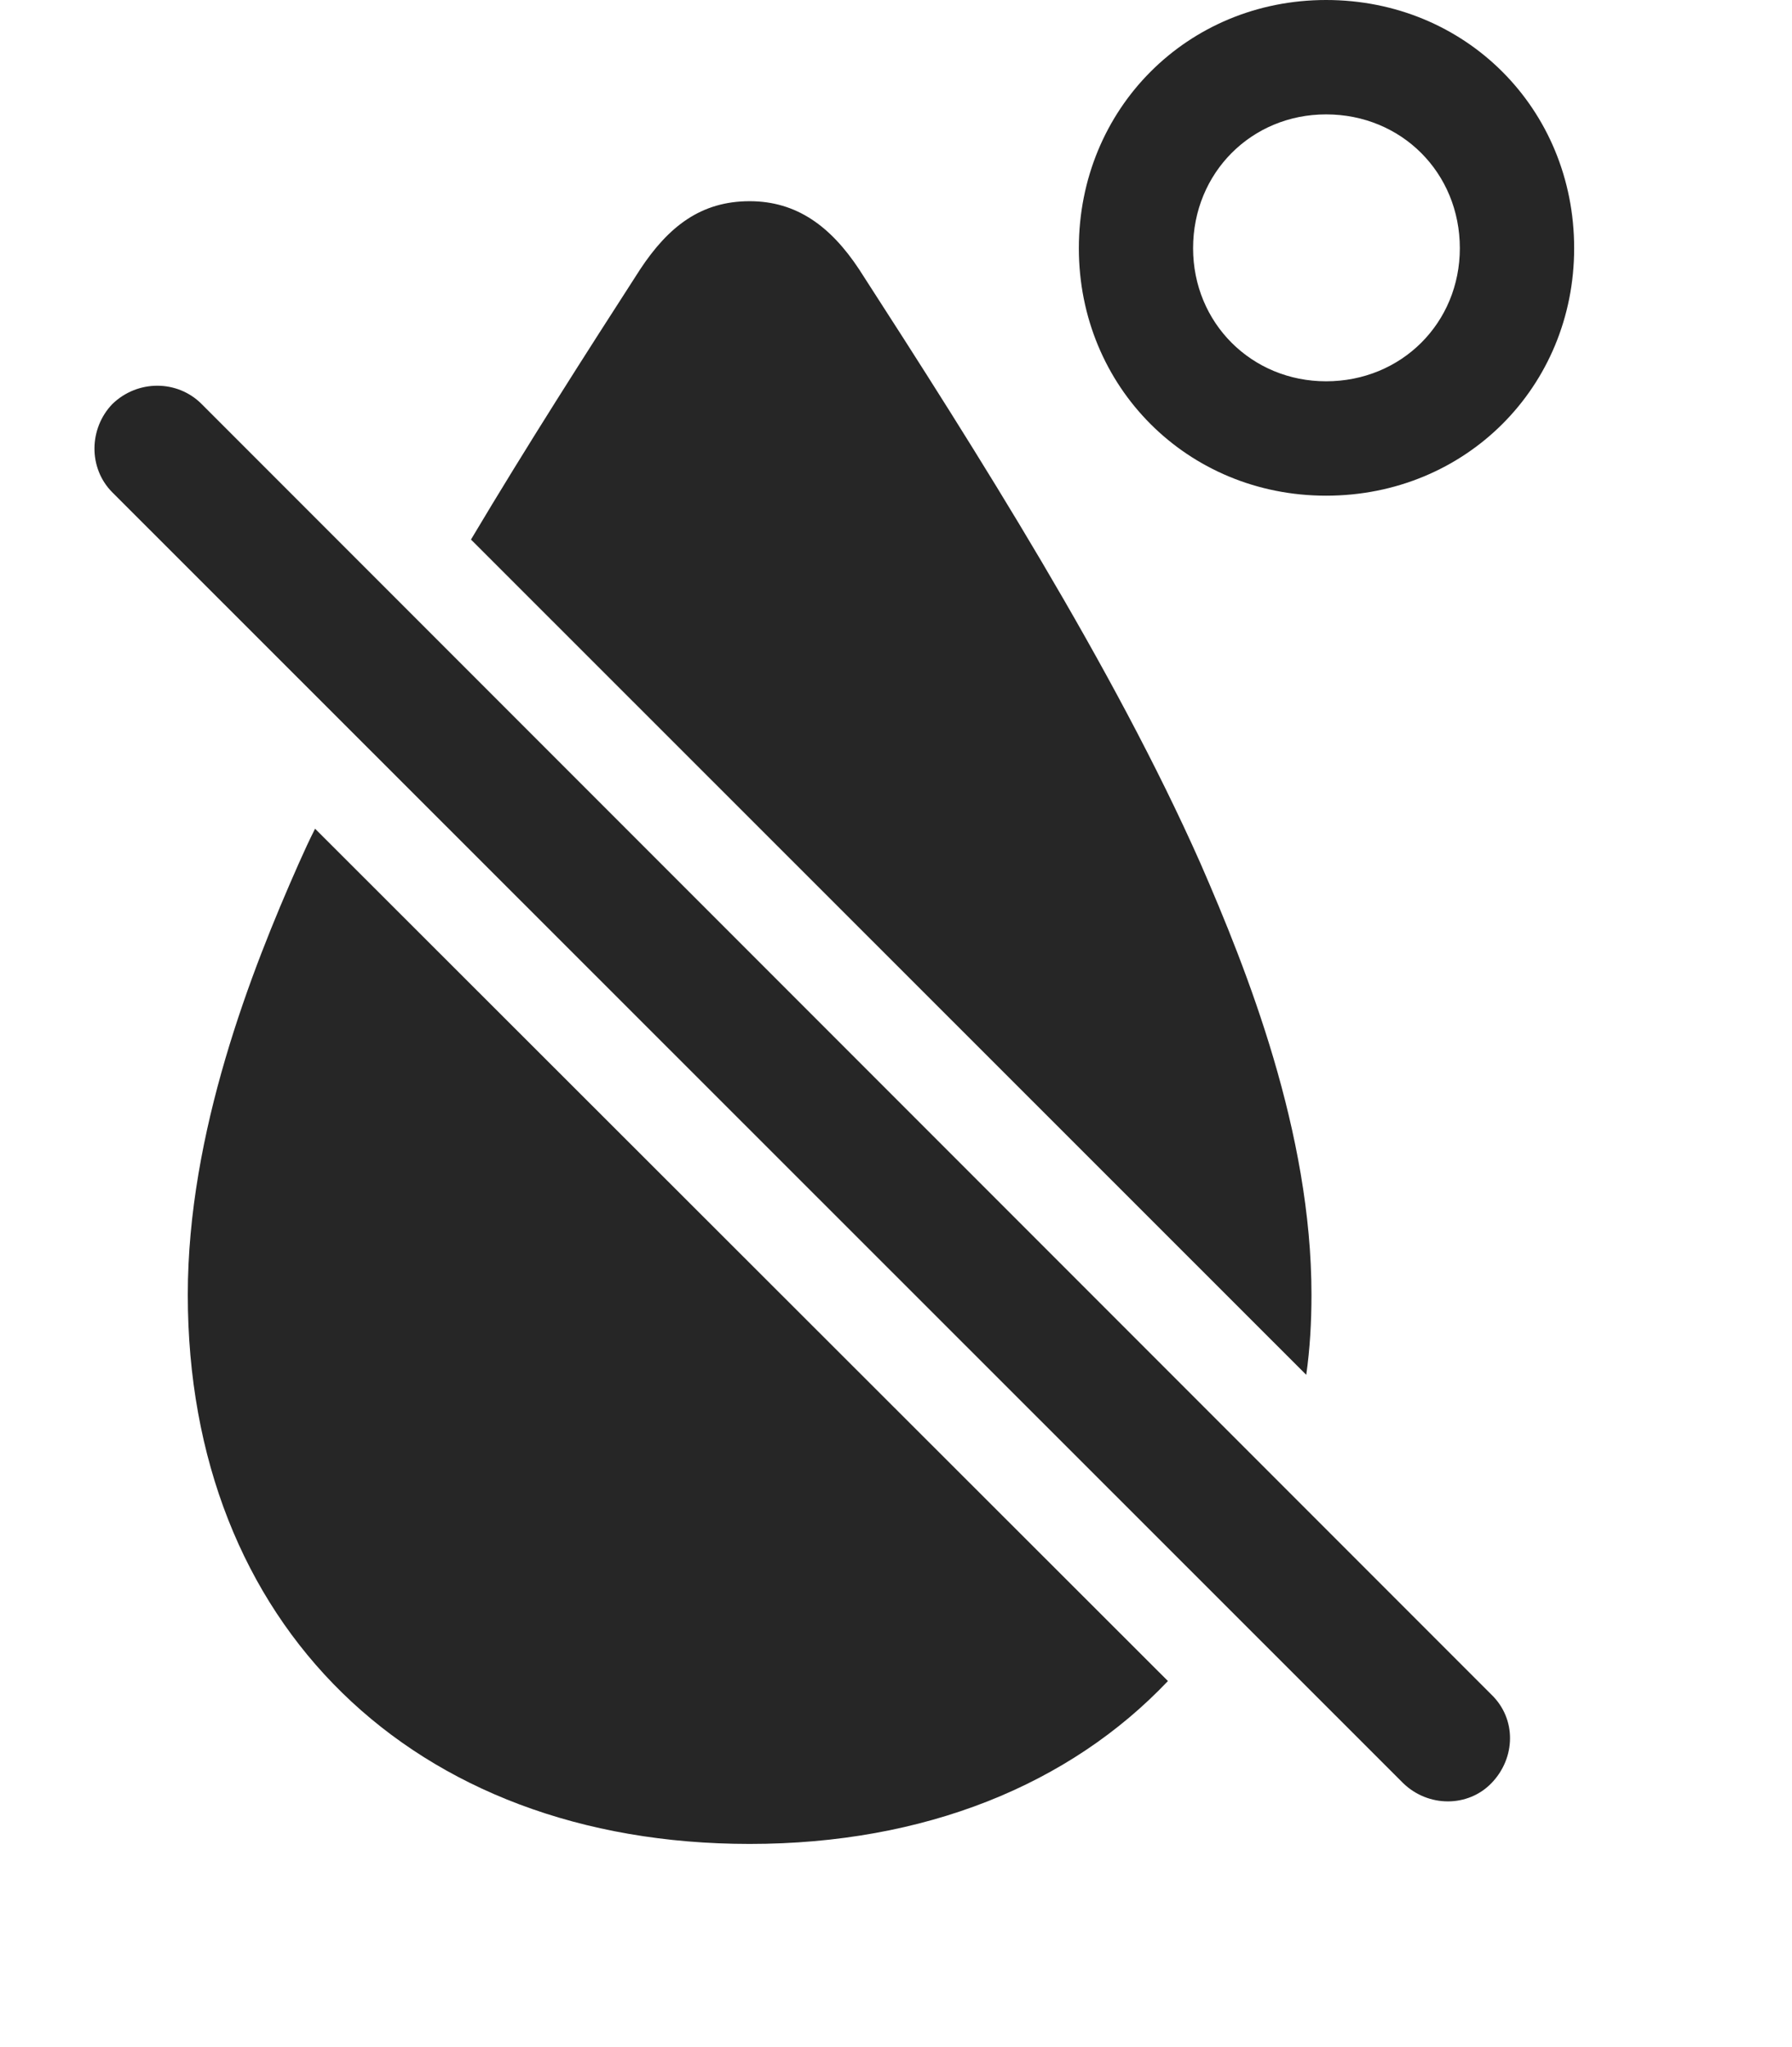 <?xml version="1.0" encoding="UTF-8"?>
<!--Generator: Apple Native CoreSVG 232.5-->
<!DOCTYPE svg
PUBLIC "-//W3C//DTD SVG 1.1//EN"
       "http://www.w3.org/Graphics/SVG/1.1/DTD/svg11.dtd">
<svg version="1.1" xmlns="http://www.w3.org/2000/svg" xmlns:xlink="http://www.w3.org/1999/xlink" width="21.585" height="24.639">
 <g>
  <rect height="24.639" opacity="0" width="21.585" x="0" y="0"/>
  <path d="M14.068 20.236C12.884 21.483 11.14 22.197 9.03 22.197C4.967 22.197 2.262 19.551 2.262 15.586C2.262 13.633 3.024 11.69 3.6 10.391C3.661 10.254 3.724 10.116 3.795 9.976ZM10.348 3.242C11.774 5.449 13.415 8.037 14.459 10.391C15.026 11.69 15.797 13.633 15.797 15.586C15.797 15.918 15.778 16.241 15.734 16.55L5.673 6.495C6.344 5.369 7.051 4.265 7.711 3.242C8.053 2.725 8.444 2.422 9.03 2.422C9.596 2.422 10.006 2.725 10.348 3.242ZM18.961 2.988C18.961 4.658 17.653 5.967 15.973 5.967C14.303 5.967 12.995 4.658 12.995 2.988C12.995 1.309 14.303 0 15.973 0C17.653 0 18.961 1.309 18.961 2.988ZM14.371 2.988C14.371 3.887 15.075 4.59 15.973 4.59C16.881 4.59 17.584 3.887 17.584 2.988C17.584 2.08 16.881 1.377 15.973 1.377C15.075 1.377 14.371 2.08 14.371 2.988Z" fill="#000000" fill-opacity="0.85"/>
  <path d="M16.901 21.465C17.203 21.758 17.682 21.758 17.965 21.465C18.258 21.162 18.268 20.693 17.965 20.4L2.428 4.863C2.135 4.57 1.657 4.57 1.354 4.863C1.071 5.156 1.061 5.635 1.354 5.928Z" fill="#000000" fill-opacity="0.85"/>
 </g>
</svg>
